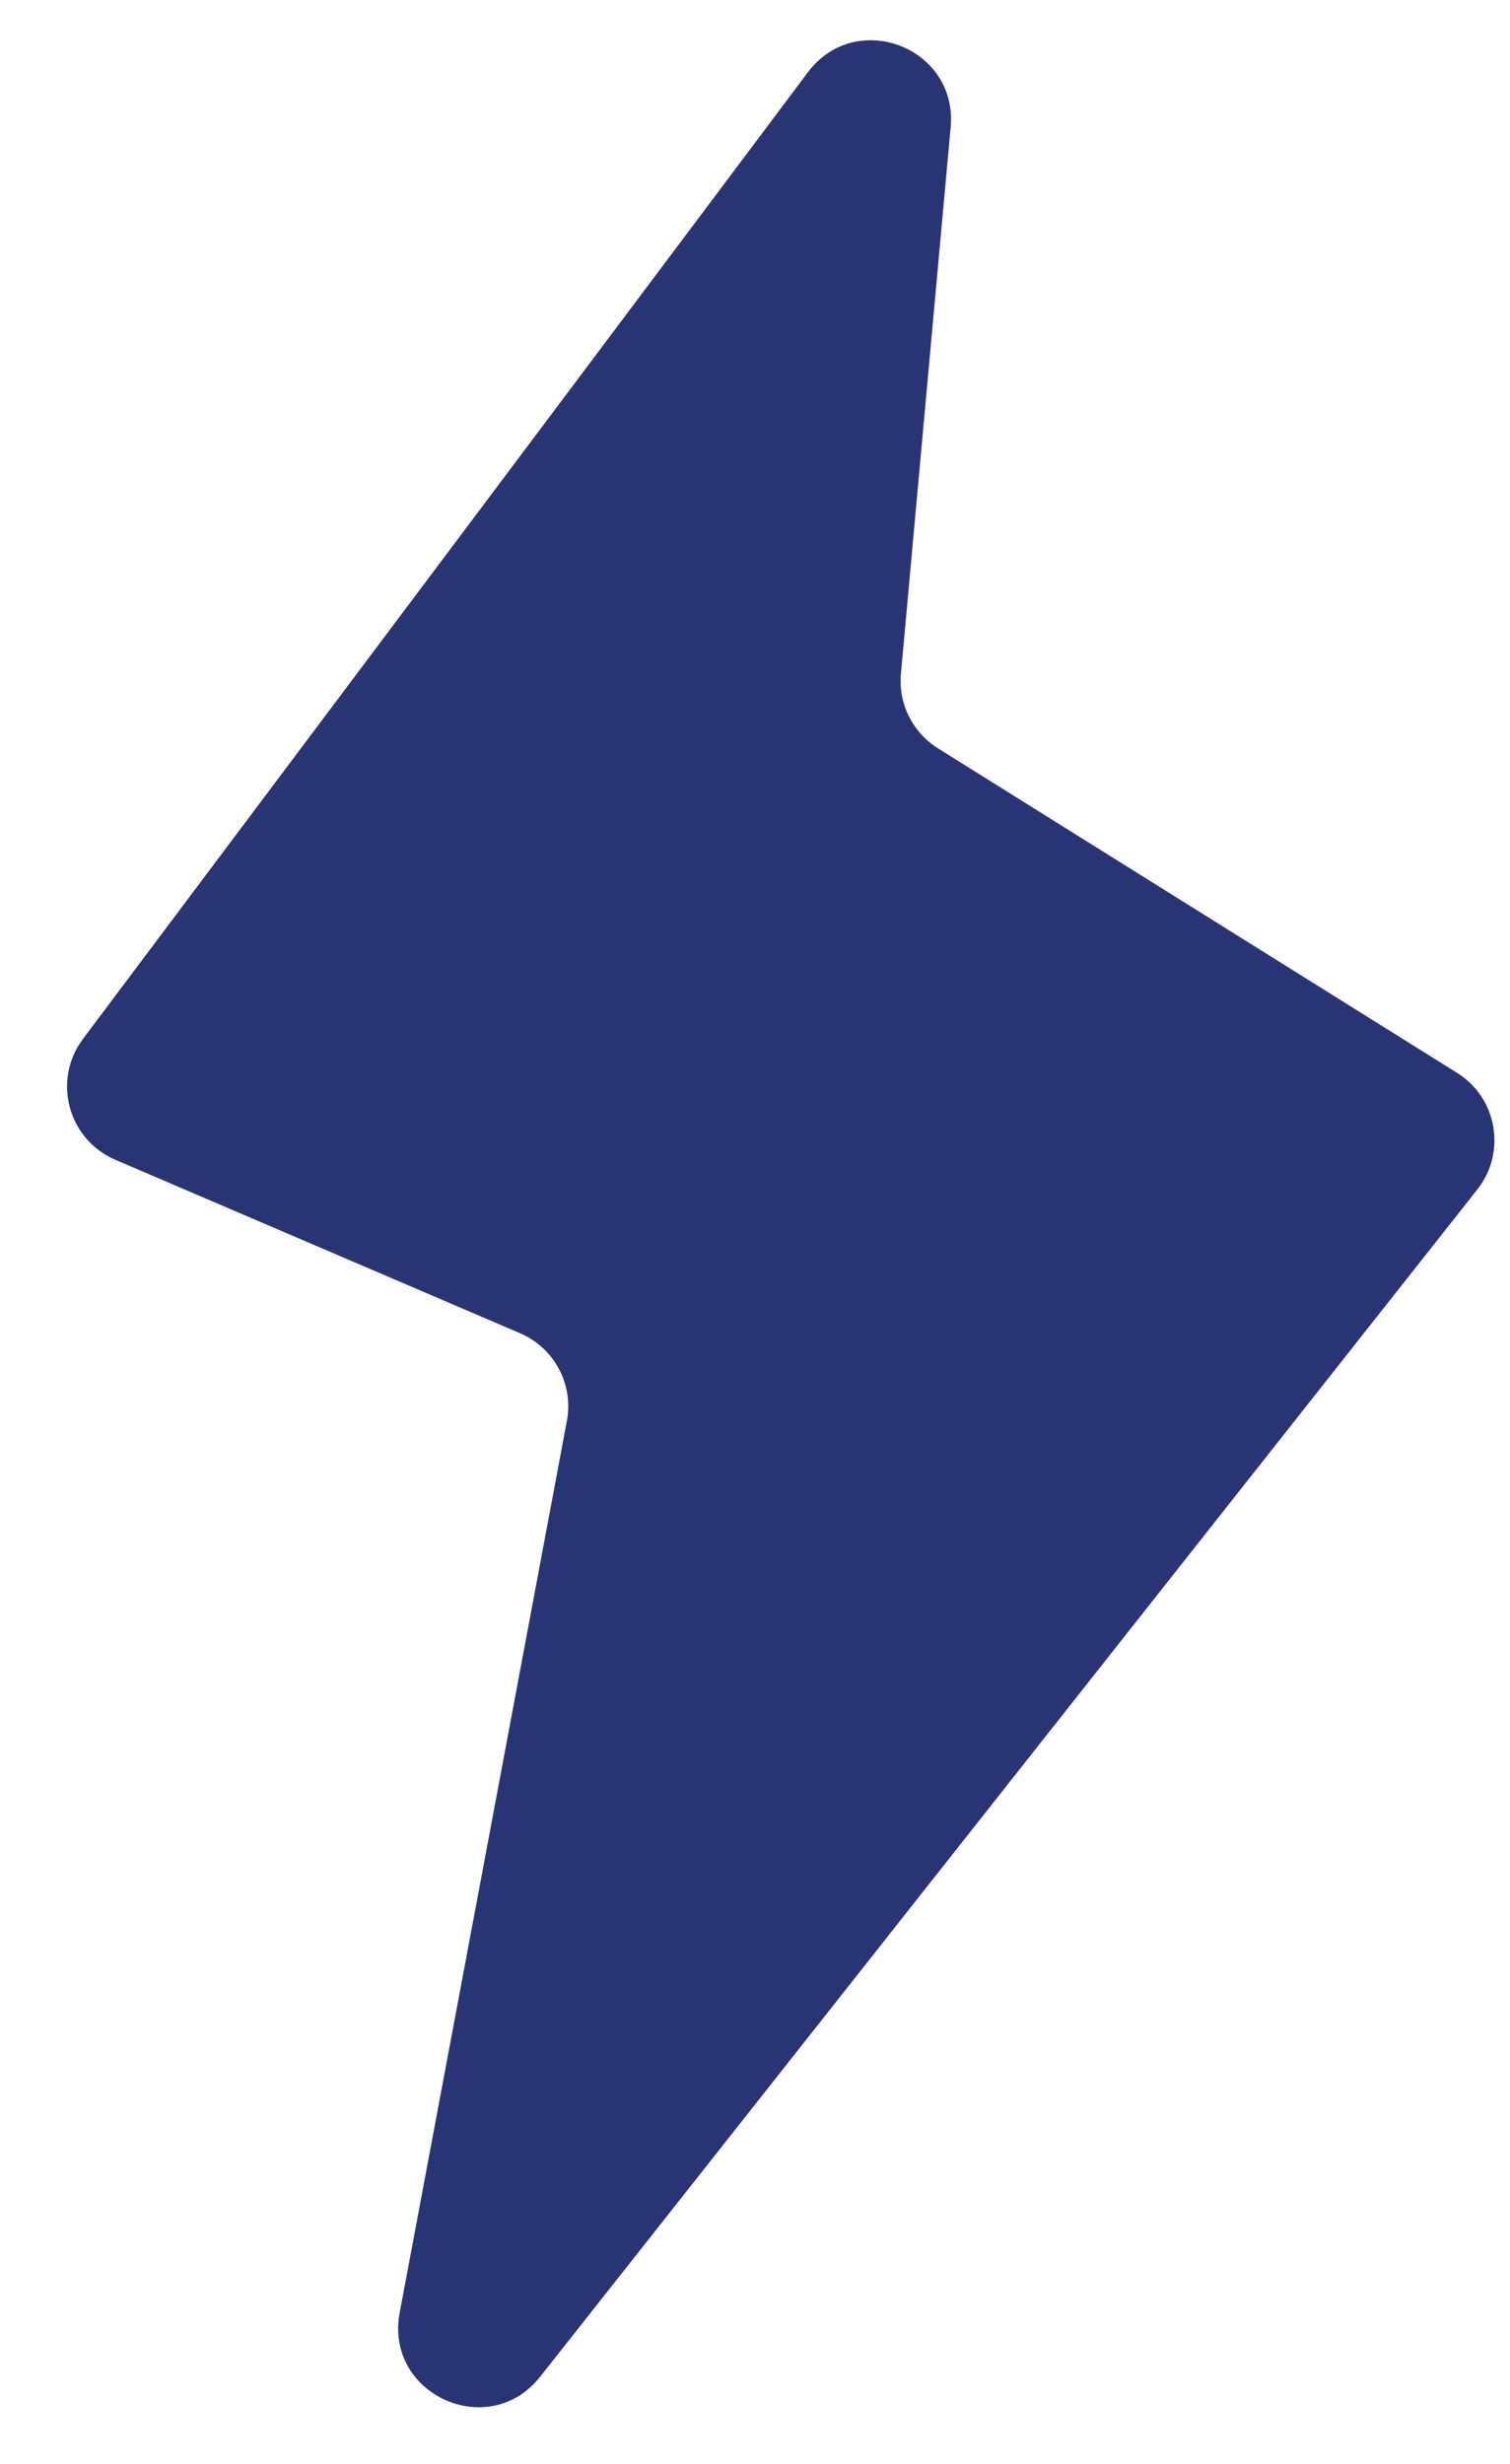 <svg width="19" height="31" viewBox="0 0 19 31" fill="none" xmlns="http://www.w3.org/2000/svg">
<path d="M1.044 13.071L10.166 0.909C10.77 0.103 12.053 0.596 11.962 1.6L11.336 8.477C11.302 8.852 11.482 9.215 11.802 9.415L18.334 13.498C18.839 13.813 18.958 14.498 18.589 14.965L6.797 29.902C6.149 30.722 4.837 30.125 5.029 29.098L7.133 17.877C7.219 17.417 6.975 16.958 6.544 16.774L1.45 14.591C0.855 14.335 0.655 13.59 1.044 13.071Z" fill="#293475"/>
</svg>
